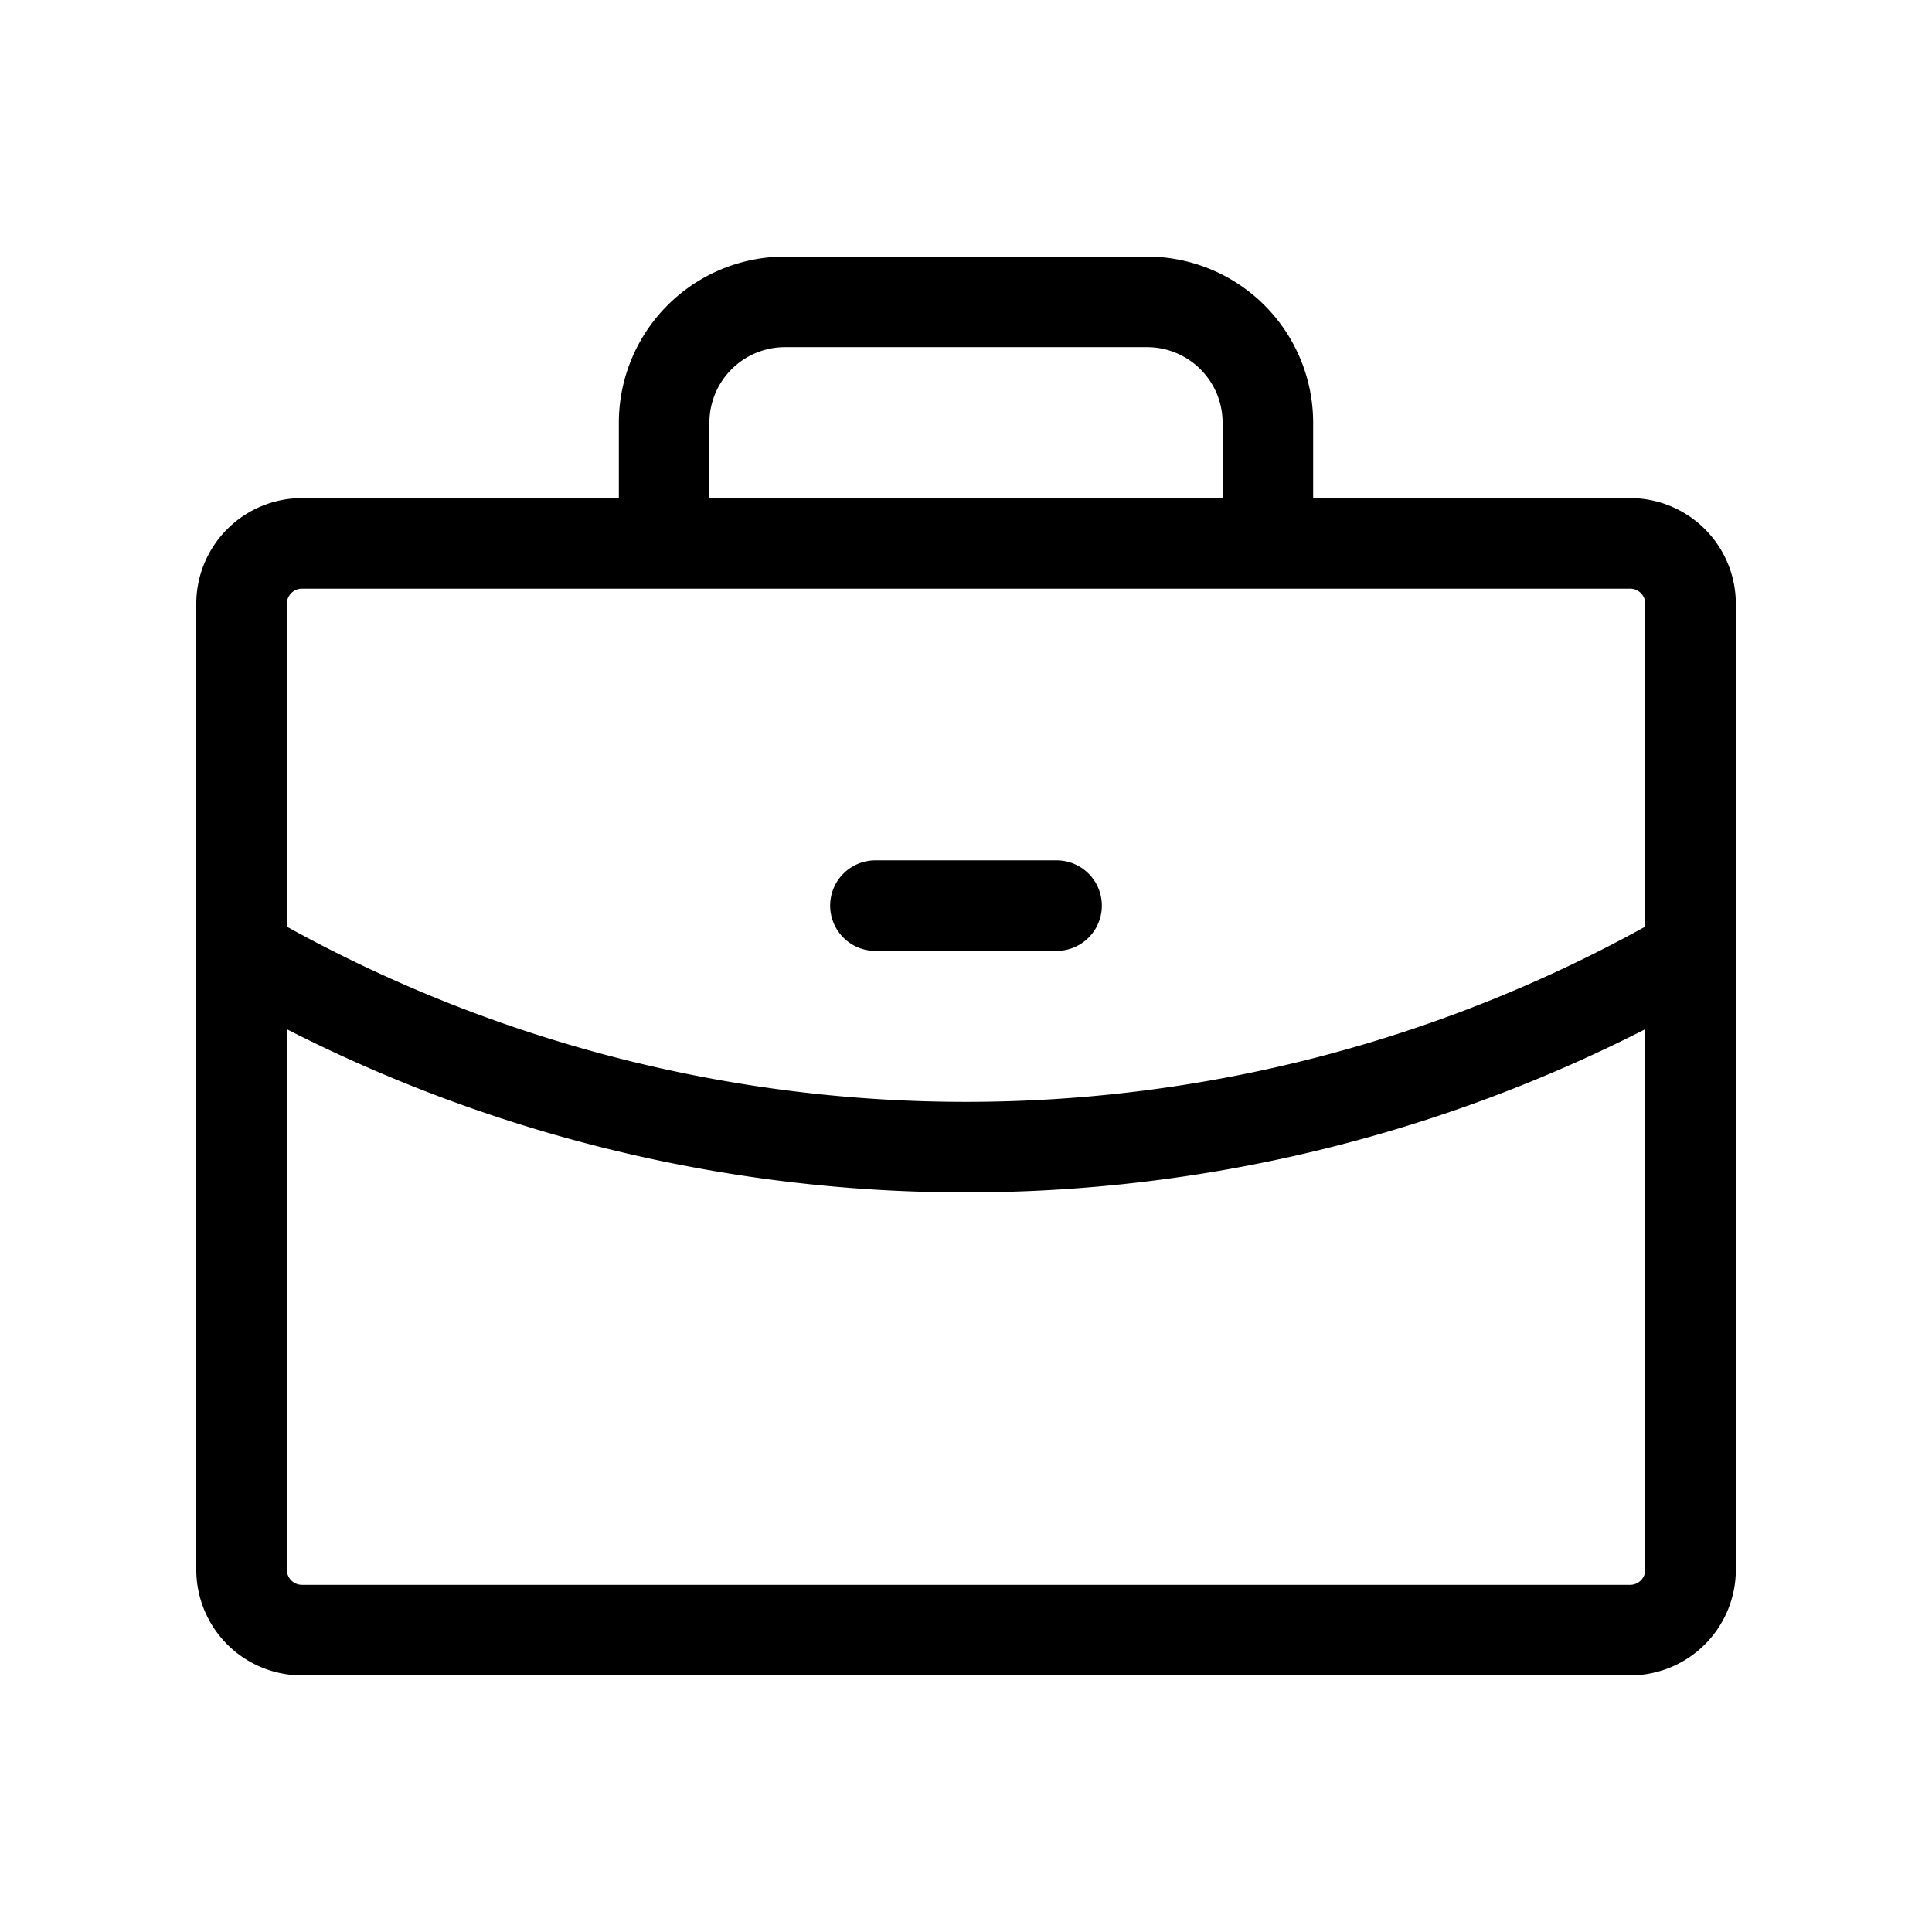 <svg id="Flat" xmlns="http://www.w3.org/2000/svg" viewBox="0 0 256 256">
  <path d="M216.008,66H174V56a22.025,22.025,0,0,0-22-22H104A22.025,22.025,0,0,0,82,56V66H40.008a14.016,14.016,0,0,0-14,14V208a14.016,14.016,0,0,0,14,14h176a14.016,14.016,0,0,0,14-14V80A14.016,14.016,0,0,0,216.008,66ZM94,56a10.012,10.012,0,0,1,10-10h48a10.012,10.012,0,0,1,10,10V66H94ZM40.008,78h176a2.003,2.003,0,0,1,2,2v42.783A185.975,185.975,0,0,1,128,146a185.975,185.975,0,0,1-89.992-23.209V80A2.003,2.003,0,0,1,40.008,78Zm176,132h-176a2.003,2.003,0,0,1-2-2V136.38A198.114,198.114,0,0,0,128,158a198.115,198.115,0,0,0,90.008-21.628V208A2.003,2.003,0,0,1,216.008,210ZM110,120a6,6,0,0,1,6-6h24a6,6,0,0,1,0,12H116A6,6,0,0,1,110,120Z"/>
</svg>
